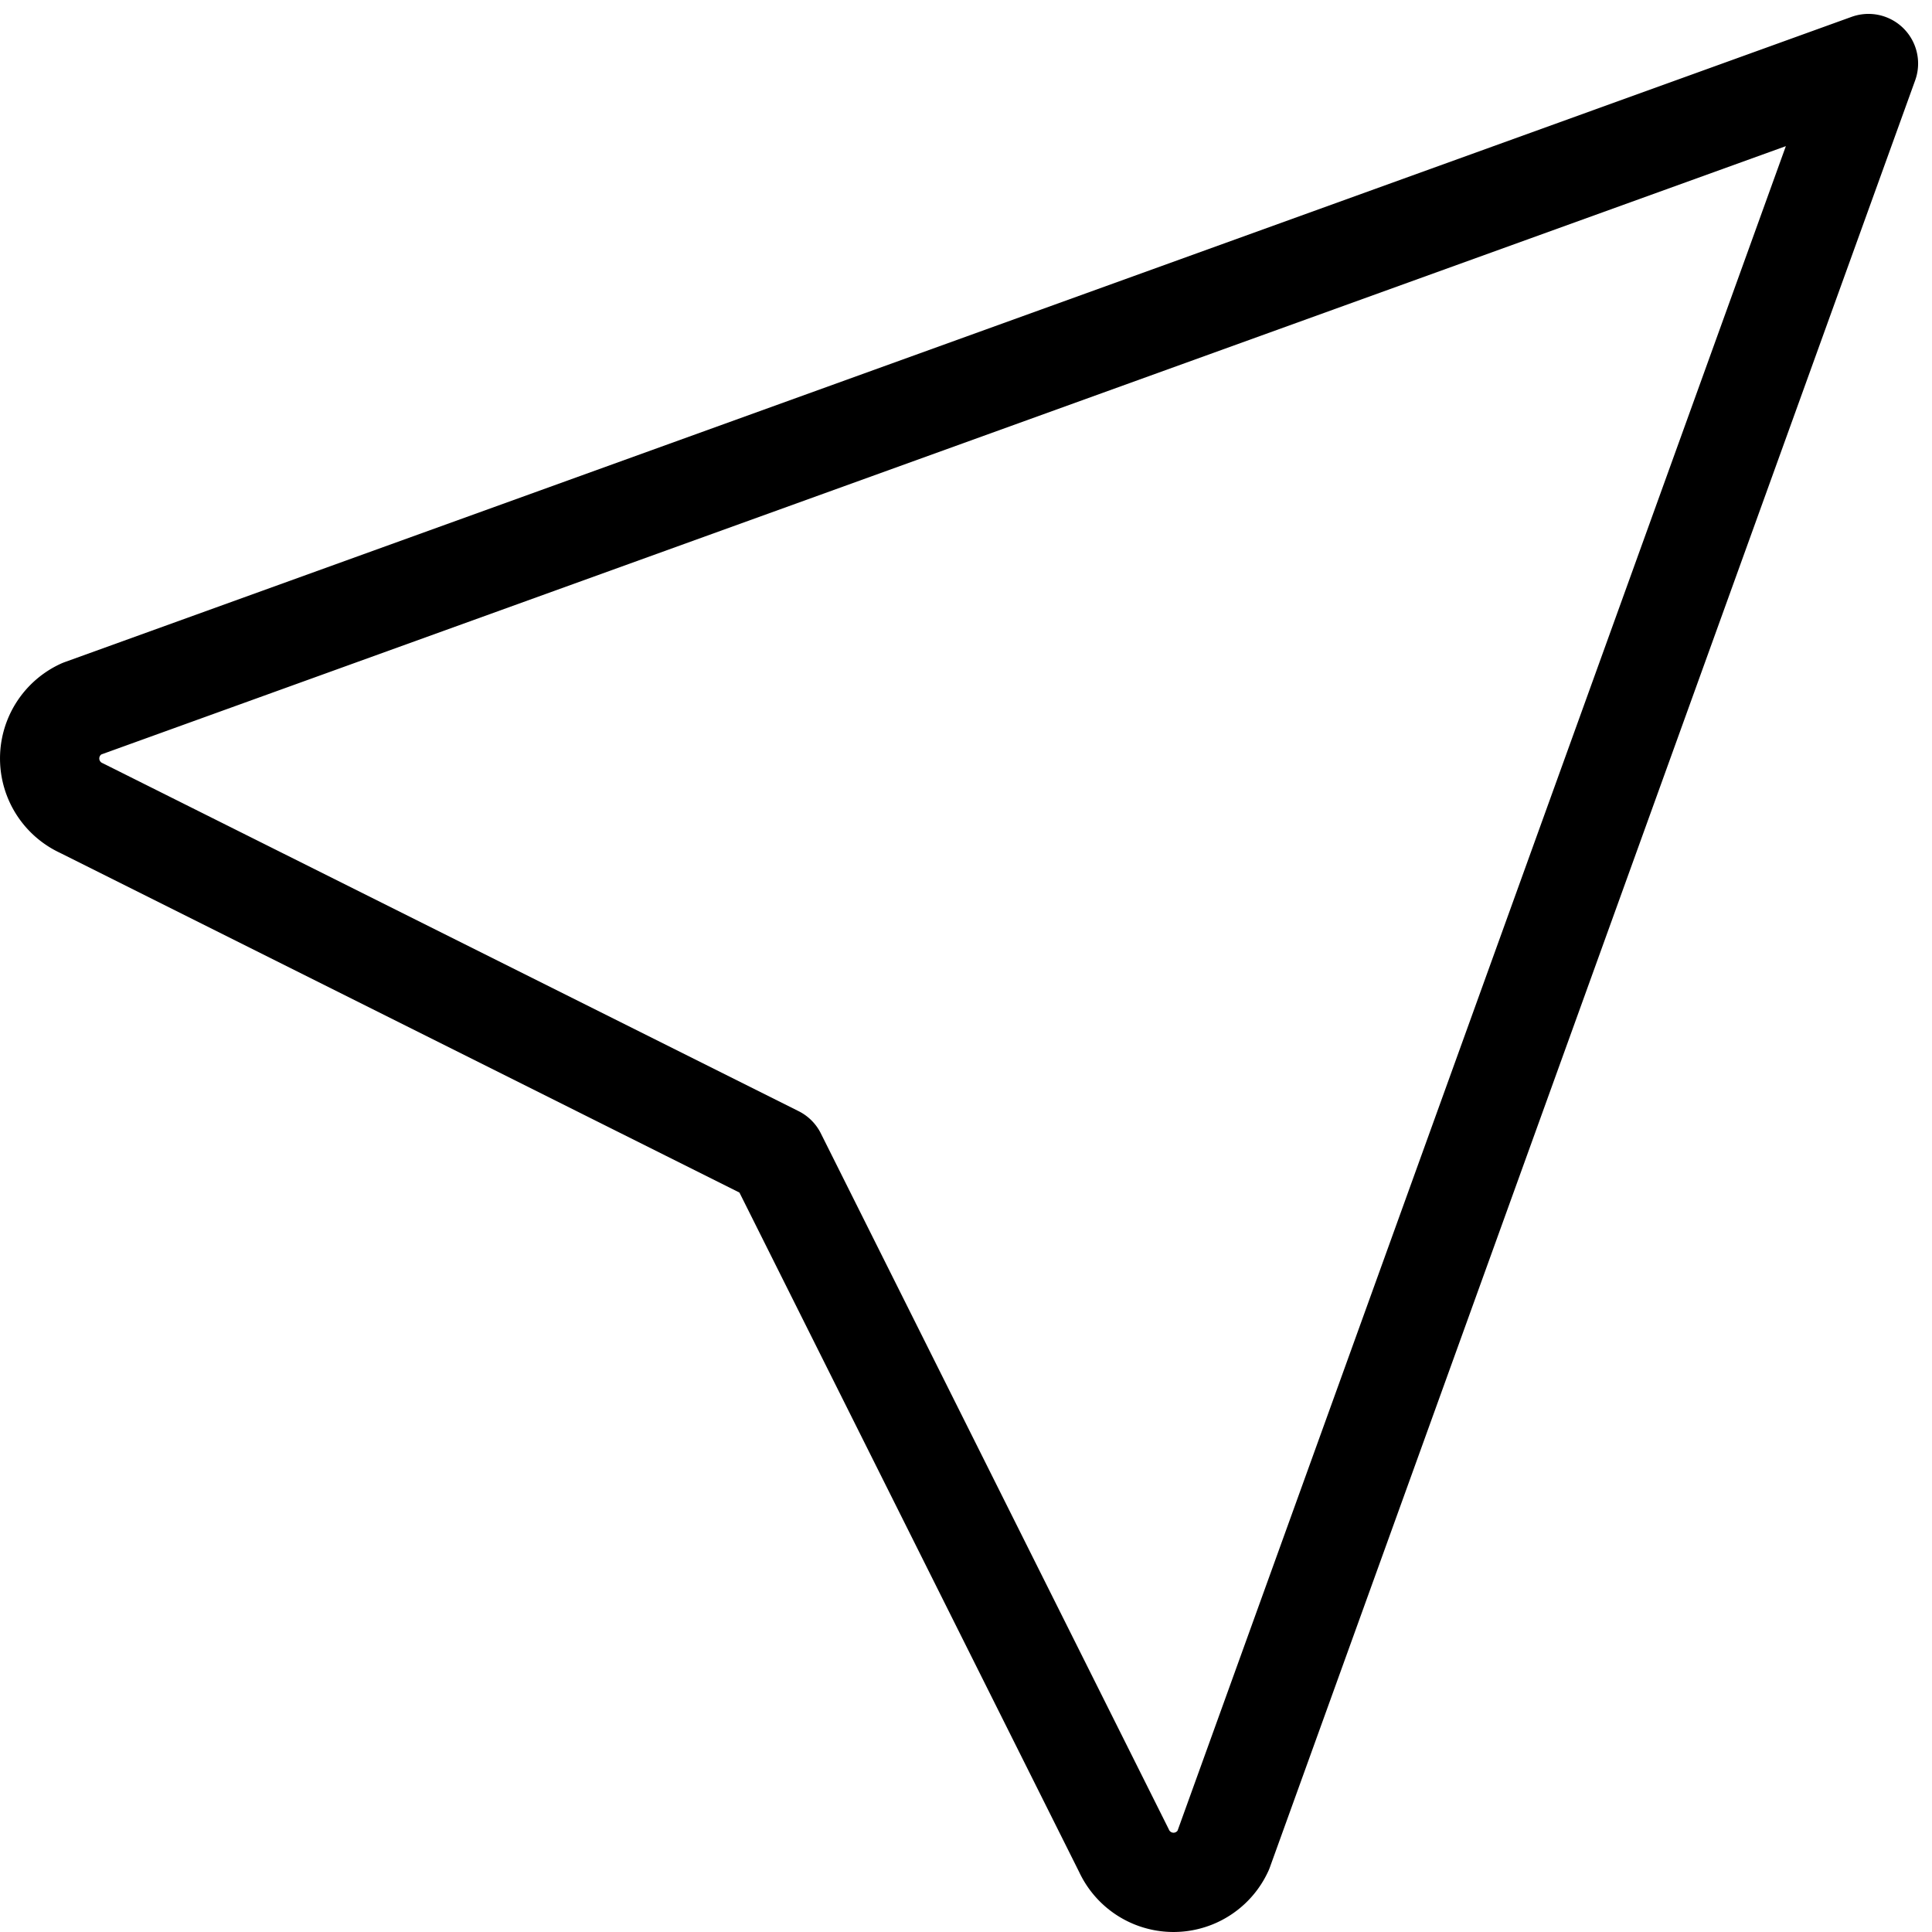 <svg xmlns="http://www.w3.org/2000/svg" width="19.461" height="19.461" viewBox="0 0 19.461 19.461">
  <path id="Path_44" data-name="Path 44" d="M21,3,14.5,21a.55.55,0,0,1-1,0L10,14,3,10.5a.55.55,0,0,1,0-1L21,3" transform="translate(-2.179 -2.36)" fill="none" stroke="#000" stroke-linecap="round" stroke-linejoin="round" stroke-width="1"/>
</svg>
